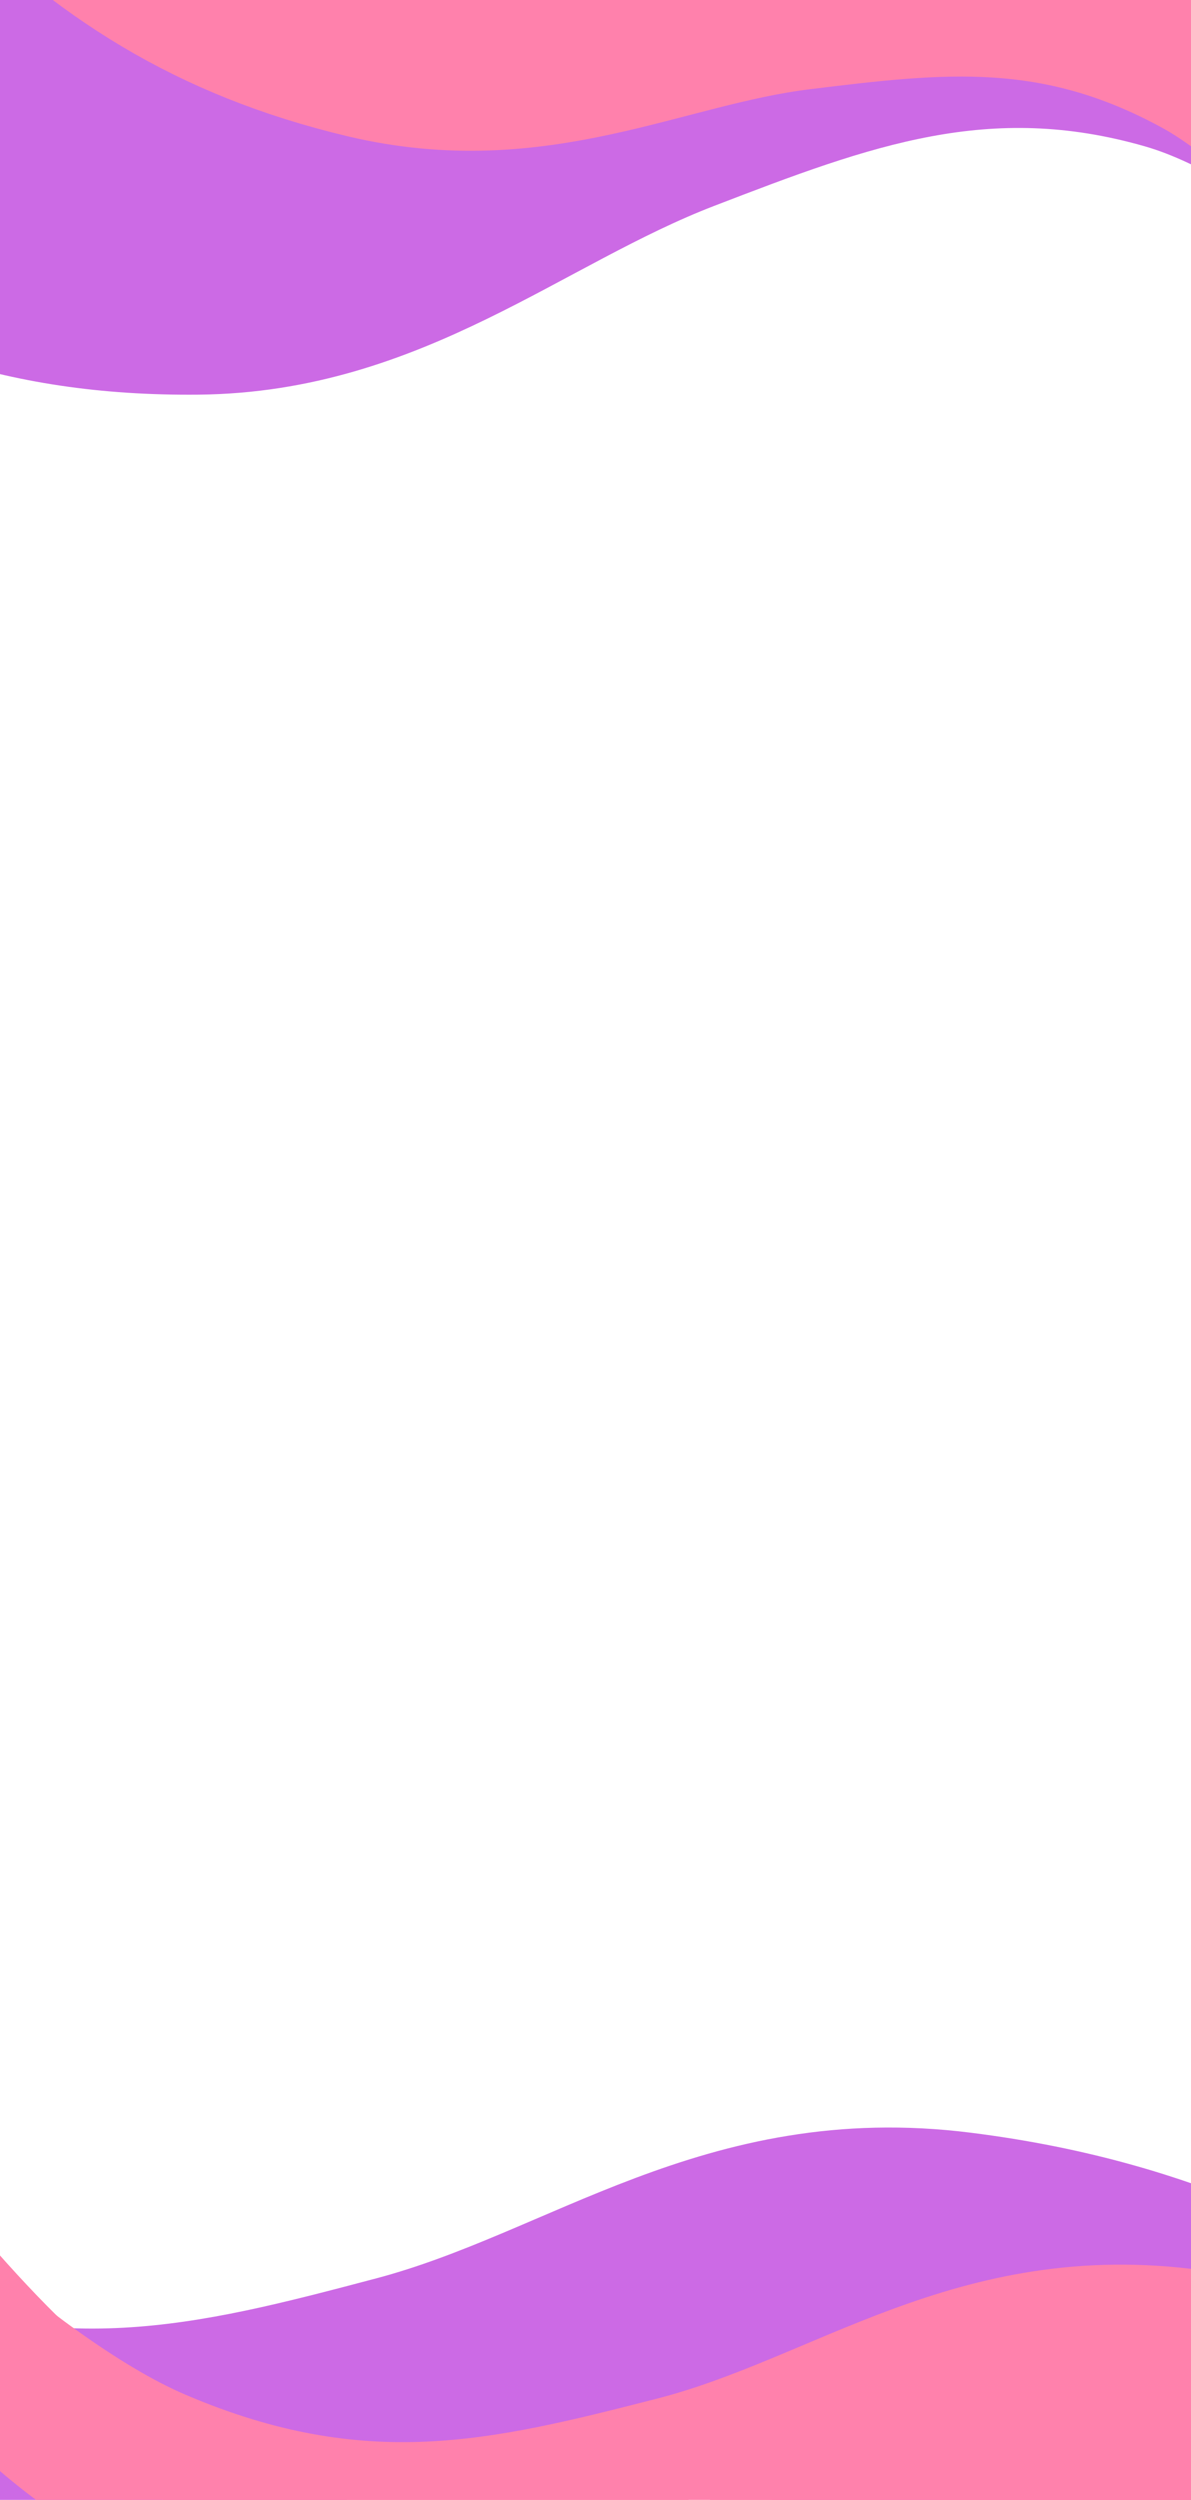 <svg width="304" height="638" viewBox="0 0 304 638" fill="none" xmlns="http://www.w3.org/2000/svg">
<g clip-path="url(#clip0_1293_2064)">
<path d="M370.935 74.638C370.935 74.638 329.876 34.159 296.092 24.416C251.546 11.569 217.84 24.401 177.383 39.972C136.926 55.544 102.806 86.705 50.548 87.221C3.191 87.689 -30.599 74.523 -64.4 50.584" stroke="#CC6AE5" stroke-width="27"/>
<path d="M108.441 39.534C105.228 38.837 101.216 36.785 98.053 37.497C96.573 37.83 95.172 38.019 93.709 38.475C87.545 40.394 81.596 42.643 74.852 42.763C68.647 42.872 62.934 41.838 56.799 40.161C51.142 38.614 45.881 37.449 40.213 37.751C34.297 38.065 28.829 39.857 22.734 39.448C20.783 39.318 18.794 39.496 16.851 39.226C14.856 38.949 12.949 38.311 10.967 37.981C9.742 37.777 -1.982 35.213 -1.898 34.055C-1.73 31.743 1.711 29.498 3.383 28.607C6.684 26.849 10.379 25.763 14.065 24.884C21.854 23.028 29.111 20.738 37.568 23.453C43.203 25.262 48.794 27.997 54.063 30.914C58.865 33.572 63.281 36.553 68.48 38.145C70.465 38.754 73.136 39.904 75.177 39.86C76.249 39.837 77.232 39.919 76.119 38.826C72.11 34.885 65.733 32.178 60.747 30.106C57.083 28.583 53.409 27.261 49.647 26.212C46.086 25.218 42.349 24.84 38.928 23.202C34.998 21.32 31.762 18.492 28.113 16.09C25.979 14.685 23.401 13.448 21.474 11.745C20.499 10.882 19.804 11.627 18.758 12.104C17.123 12.85 15.514 13.595 13.835 14.202" stroke="#CC6AE5" stroke-width="37" stroke-linecap="round"/>
<path d="M118.436 27.401C115.223 26.704 111.212 24.653 108.048 25.365C106.569 25.698 105.168 25.887 103.704 26.342C97.541 28.262 91.592 30.511 84.848 30.63C78.642 30.74 72.929 29.706 66.795 28.028C61.138 26.482 55.877 25.317 50.209 25.619C44.292 25.933 38.825 27.725 32.73 27.316C30.779 27.185 28.789 27.363 26.847 27.093C24.852 26.817 22.945 26.179 20.963 25.849C19.738 25.645 8.013 23.081 8.097 21.923C8.265 19.611 11.707 17.366 13.378 16.475C16.679 14.716 20.375 13.631 24.061 12.752C31.849 10.896 39.107 8.606 47.563 11.32C53.199 13.129 58.79 15.865 64.059 18.781C68.861 21.439 73.276 24.42 78.475 26.013C80.46 26.621 83.132 27.772 85.172 27.727C86.244 27.704 87.227 27.787 86.114 26.693C82.106 22.753 75.728 20.046 70.743 17.974C67.078 16.451 63.404 15.128 59.643 14.079C56.082 13.086 52.344 12.708 48.923 11.069C44.994 9.188 41.758 6.36 38.108 3.957C35.975 2.553 33.397 1.316 31.47 -0.388C30.494 -1.25 29.8 -0.505 28.753 -0.028C27.118 0.718 25.51 1.463 23.831 2.07" stroke="#CC6AE5" stroke-width="37" stroke-linecap="round"/>
<path d="M10.475 1.348C9.873 2.092 9.213 2.779 8.602 3.494C8.311 3.836 8.184 4.249 7.855 4.568C7.419 4.992 7.062 5.455 6.596 5.852C5.468 6.812 4.191 7.516 2.872 8.202C2.32 8.489 1.768 8.937 1.18 9.144C0.72 9.305 0.236 9.892 -0.24 9.922" stroke="#CC6AE5" stroke-width="37" stroke-linecap="round"/>
<path d="M4.81 4.833C5.227 16.957 -0.389 21.873 -6.309 26.912C-10.386 30.382 -14.463 33.852 -18.54 37.322" stroke="#CC6AE5" stroke-width="37" stroke-linecap="round"/>
<path d="M100.321 41.131C81.12 60.279 60.91 59.428 39.843 58.31C25.337 57.541 10.83 56.771 -3.676 56.002" stroke="#CC6AE5" stroke-width="37" stroke-linecap="round"/>
<path d="M147.016 23.185C122.946 45.226 97.728 44.144 71.443 42.75C53.343 41.79 35.243 40.829 17.143 39.869" stroke="#CC6AE5" stroke-width="37" stroke-linecap="round"/>
<path d="M366.655 60.781C366.655 60.781 333.077 20.629 304.68 7.264C267.236 -10.36 238.167 -4.867 203.27 1.868C168.373 8.602 138.352 29.333 93.916 21.671C53.648 14.728 25.357 -1.496 -2.592 -26.716" stroke="#CC6AE5"/>
<path d="M364.84 72.6C364.84 72.6 333.649 30.604 305.955 15.484C269.438 -4.454 239.864 -0.939 204.351 3.419C168.838 7.777 137.335 26.322 93.152 15.788C53.114 6.242 25.709 -11.702 -0.777 -38.535" stroke="#FF81AC" stroke-width="39"/>
<path d="M-128.886 523.954C-128.886 523.954 -90.304 577.202 -57 597.818C-13.086 625.001 21.634 623.368 63.319 621.241C105.004 619.114 141.353 599.572 193.901 616.117C241.521 631.11 274.604 655.097 306.988 689.694" stroke="#CC6AE5" stroke-width="39"/>
<path d="M-136.16 520.969C-136.16 520.969 -82.471 576.833 -40.929 594.159C13.848 617.004 52.775 606.88 99.481 594.523C146.186 582.166 183.562 549.833 246.081 557.689C302.736 564.809 344.667 586.295 387.818 620.878" stroke="#CC6AE5" stroke-width="27"/>
<path d="M174.855 586.215C178.673 587.335 183.491 590.155 187.191 589.576C188.921 589.305 190.565 589.201 192.271 588.781C199.456 587.013 206.374 584.83 214.32 585.278C221.632 585.69 228.413 587.435 235.718 589.99C242.455 592.347 248.708 594.209 255.378 594.344C262.341 594.484 268.711 592.808 275.915 593.835C278.221 594.164 280.559 594.124 282.861 594.619C285.225 595.127 287.501 596.061 289.852 596.632C291.306 596.985 305.24 601.097 305.19 602.483C305.092 605.249 301.13 607.647 299.198 608.572C295.381 610.397 291.071 611.379 286.762 612.113C277.658 613.662 269.199 615.78 259.112 611.773C252.39 609.103 245.679 605.323 239.341 601.353C233.565 597.735 228.231 593.762 222.033 591.39C219.665 590.484 216.467 588.866 214.062 588.741C212.799 588.674 211.637 588.488 212.996 589.902C217.892 594.993 225.528 598.808 231.495 601.737C235.882 603.891 240.27 605.804 244.75 607.395C248.992 608.903 253.415 609.685 257.519 611.956C262.233 614.564 266.17 618.249 270.577 621.459C273.153 623.335 276.246 625.049 278.59 627.267C279.778 628.39 280.565 627.555 281.778 627.073C283.674 626.319 285.538 625.564 287.492 624.981" stroke="#CC6AE5" stroke-width="37" stroke-linecap="round"/>
<path d="M163.59 599.931C167.409 601.051 172.227 603.87 175.926 603.292C177.657 603.021 179.3 602.917 181.006 602.497C188.191 600.729 195.109 598.546 203.055 598.993C210.368 599.406 217.148 601.151 224.454 603.706C231.19 606.063 237.443 607.925 244.114 608.06C251.076 608.2 257.446 606.524 264.65 607.551C266.956 607.879 269.295 607.84 271.597 608.335C273.961 608.843 276.236 609.777 278.588 610.348C280.041 610.701 293.975 614.813 293.926 616.198C293.827 618.965 289.866 621.363 287.933 622.288C284.117 624.113 279.806 625.095 275.497 625.828C266.394 627.378 257.935 629.496 247.847 625.489C241.125 622.819 234.415 619.039 228.077 615.068C222.301 611.45 216.966 607.477 210.768 605.106C208.401 604.2 205.202 602.582 202.798 602.456C201.535 602.39 200.372 602.204 201.731 603.617C206.627 608.708 214.263 612.524 220.231 615.453C224.617 617.606 229.006 619.519 233.486 621.111C237.727 622.618 242.151 623.401 246.254 625.672C250.968 628.28 254.906 631.965 259.312 635.174C261.888 637.051 264.981 638.765 267.326 640.983C268.513 642.106 269.301 641.271 270.514 640.788C272.41 640.035 274.274 639.28 276.228 638.697" stroke="#CC6AE5" stroke-width="37" stroke-linecap="round"/>
<path d="M292.006 640.737C292.684 639.895 293.432 639.127 294.122 638.319C294.451 637.934 294.584 637.449 294.957 637.094C295.453 636.622 295.854 636.096 296.387 635.659C297.676 634.604 299.151 633.869 300.676 633.16C301.315 632.863 301.947 632.372 302.631 632.176C303.166 632.022 303.712 631.359 304.272 631.365" stroke="#CC6AE5" stroke-width="37" stroke-linecap="round"/>
<path d="M298.536 637.043C297.523 622.424 303.934 617.003 310.698 611.461C315.356 607.645 320.014 603.829 324.672 600.013" stroke="#CC6AE5" stroke-width="37" stroke-linecap="round"/>
<path d="M184.36 585.006C206.177 563.66 230.043 566.456 254.931 569.648C272.068 571.846 289.206 574.044 306.344 576.242" stroke="#CC6AE5" stroke-width="37" stroke-linecap="round"/>
<path d="M130.073 602.496C157.507 578.096 187.288 581.61 218.34 585.592C239.723 588.335 261.106 591.077 282.489 593.819" stroke="#CC6AE5" stroke-width="37" stroke-linecap="round"/>
<path d="M-130.517 538.011C-130.517 538.011 -89.201 589.25 -55.144 607.816C-10.237 632.298 23.803 628.24 64.66 623.201C105.518 618.163 140.024 595.861 192.748 608.974C240.526 620.857 274.581 642.852 308.619 675.638" stroke="#CC6AE5"/>
<path d="M-39.425 557.973C-39.425 557.973 -3.486 607.441 27.287 626.775C67.863 652.268 99.714 651.106 137.955 649.558C176.195 648.011 209.364 630.356 257.76 646.128C301.616 660.42 332.22 682.86 362.285 715.073" stroke="#FF81AC" stroke-width="39"/>
<path d="M-46.131 555.15C-46.131 555.15 3.7 607.178 42.002 623.561C92.505 645.163 128.135 636.216 170.881 625.287C213.628 614.359 247.613 584.922 305.074 592.784C357.146 599.908 395.846 620.13 435.795 652.437" stroke="#FF81AC" stroke-width="27"/>
<path d="M239.981 618.375C243.497 619.445 247.948 622.092 251.337 621.595C252.923 621.363 254.431 621.283 255.992 620.913C262.569 619.354 268.897 617.41 276.195 617.902C282.911 618.354 289.152 620.03 295.883 622.458C302.089 624.697 307.847 626.475 313.971 626.666C320.363 626.864 326.193 625.382 332.815 626.4C334.935 626.726 337.081 626.712 339.199 627.191C341.374 627.683 343.472 628.567 345.636 629.116C346.973 629.456 359.804 633.385 359.772 634.661C359.709 637.21 356.097 639.382 354.332 640.215C350.847 641.86 346.9 642.723 342.953 643.356C334.612 644.695 326.869 646.563 317.57 642.77C311.374 640.242 305.177 636.69 299.321 632.968C293.984 629.575 289.048 625.86 283.335 623.613C281.154 622.754 278.201 621.231 275.993 621.091C274.833 621.018 273.765 620.835 275.026 622.151C279.57 626.893 286.617 630.485 292.123 633.245C296.17 635.273 300.218 637.08 304.345 638.592C308.253 640.023 312.321 640.788 316.11 642.922C320.463 645.373 324.113 648.809 328.19 651.812C330.572 653.566 333.428 655.177 335.602 657.245C336.703 658.292 337.418 657.53 338.526 657.097C340.259 656.422 341.963 655.744 343.751 655.226" stroke="#FF81AC" stroke-width="37" stroke-linecap="round"/>
<path d="M229.778 630.907C233.294 631.977 237.744 634.624 241.134 634.127C242.719 633.895 244.227 633.815 245.789 633.445C252.366 631.886 258.694 629.942 265.992 630.433C272.708 630.886 278.949 632.561 285.68 634.99C291.886 637.229 297.644 639.007 303.767 639.197C310.16 639.396 315.99 637.914 322.612 638.932C324.732 639.258 326.878 639.244 328.996 639.723C331.171 640.215 333.268 641.098 335.432 641.648C336.77 641.988 349.6 645.916 349.569 647.193C349.506 649.742 345.893 651.914 344.129 652.747C340.643 654.392 336.697 655.255 332.749 655.888C324.409 657.226 316.666 659.095 307.367 655.301C301.171 652.774 294.974 649.222 289.117 645.5C283.78 642.107 278.844 638.392 273.132 636.144C270.95 635.286 267.998 633.763 265.79 633.623C264.63 633.55 263.561 633.367 264.823 634.683C269.367 639.424 276.413 643.017 281.92 645.777C285.967 647.805 290.014 649.612 294.142 651.124C298.05 652.555 302.118 653.32 305.907 655.454C310.259 657.905 313.91 661.341 317.986 664.343C320.369 666.098 323.225 667.709 325.399 669.777C326.5 670.824 327.214 670.062 328.323 669.629C330.056 668.953 331.76 668.276 333.547 667.758" stroke="#FF81AC" stroke-width="37" stroke-linecap="round"/>
<path d="M248.694 617.354C268.507 597.892 290.441 600.707 313.316 603.895C329.067 606.091 344.819 608.287 360.571 610.483" stroke="#FF81AC" stroke-width="37" stroke-linecap="round"/>
<path d="M199.04 632.939C223.978 610.719 251.348 614.253 279.889 618.231C299.542 620.971 319.196 623.711 338.849 626.451" stroke="#FF81AC" stroke-width="37" stroke-linecap="round"/>
<path d="M-40.784 570.915C-40.784 570.915 -2.354 618.558 29.09 636.01C70.55 659.023 101.754 655.62 139.205 651.379C176.657 647.139 208.108 626.922 256.63 639.532C300.602 650.959 332.077 671.572 363.644 702.132" stroke="#FF81AC"/>
</g>
<defs>
<clipPath id="clip0_1293_2064">
<rect width="304" height="638" fill="white"/>
</clipPath>
</defs>
</svg>
